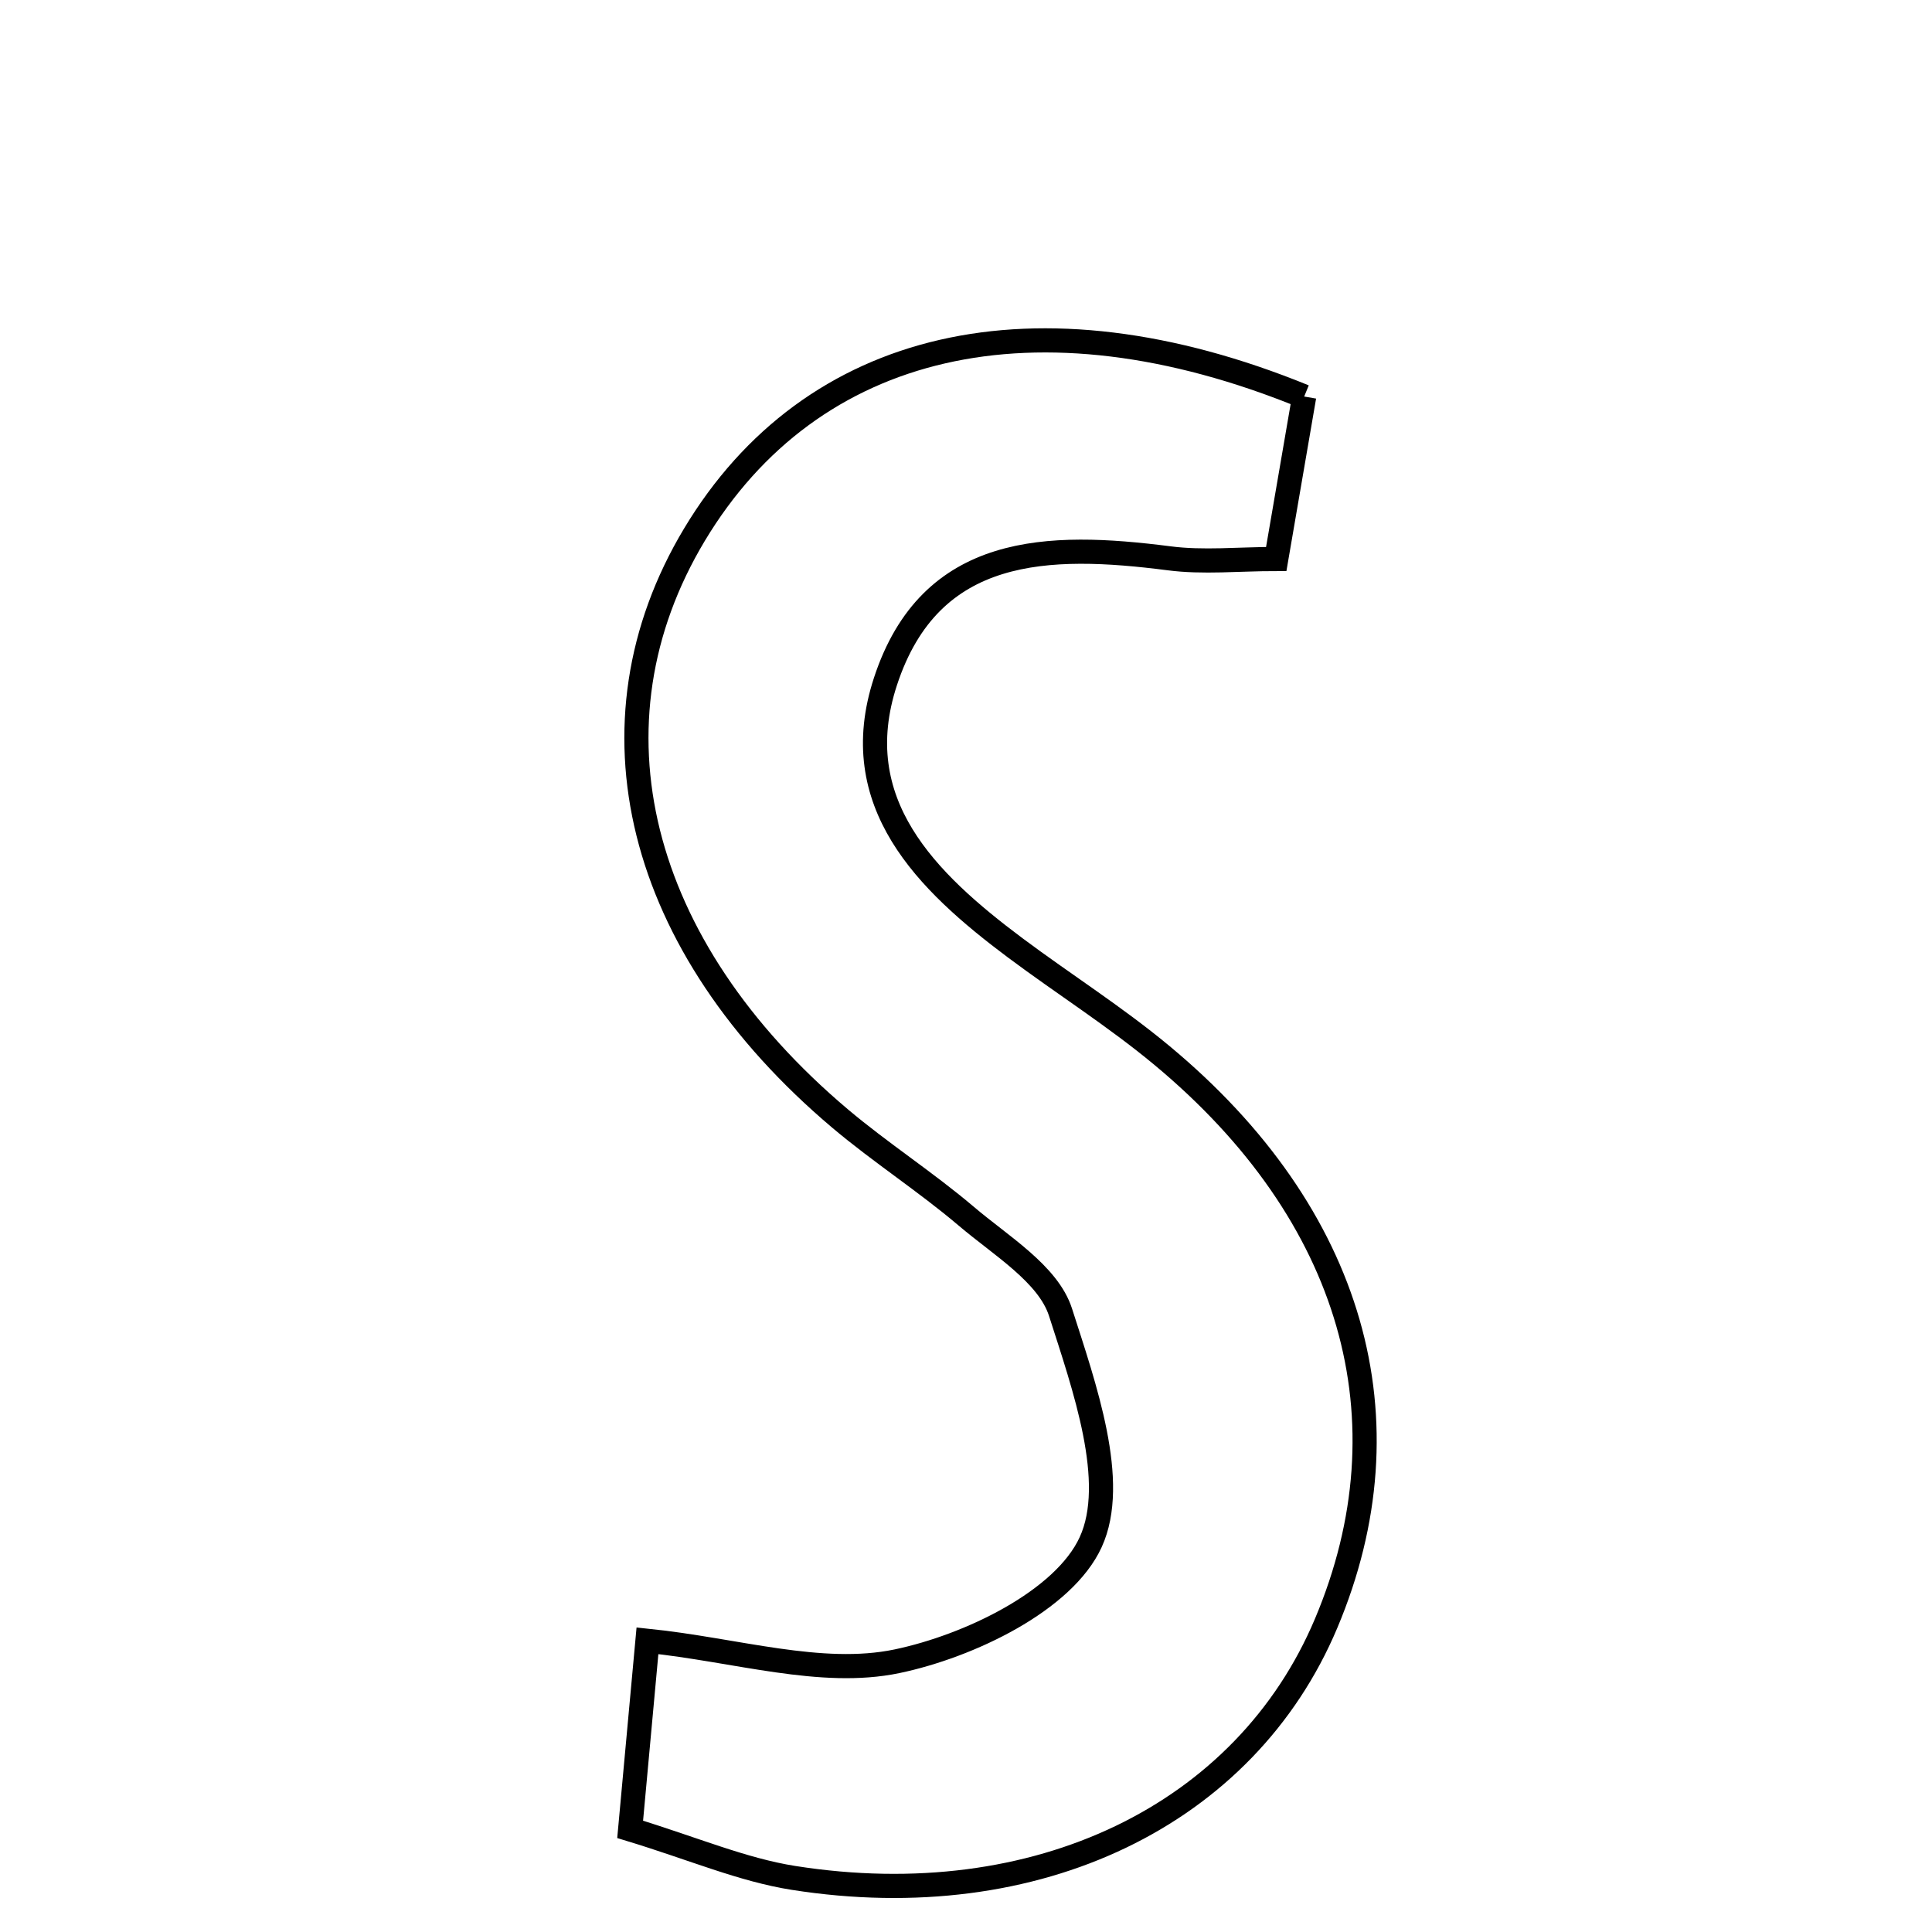 <svg xmlns="http://www.w3.org/2000/svg" viewBox="0.0 0.0 24.0 24.0" height="200px" width="200px"><path fill="none" stroke="black" stroke-width=".3" stroke-opacity="1.0"  filling="0" d="M16.201 4.926 C16.099 5.522 15.991 6.148 15.854 6.944 C15.385 6.944 14.946 6.991 14.519 6.935 C13.027 6.744 11.558 6.758 10.999 8.467 C10.506 9.972 11.506 10.948 12.612 11.775 C13.216 12.226 13.857 12.631 14.435 13.112 C16.811 15.087 17.538 17.641 16.474 20.165 C15.471 22.547 12.88 23.804 9.857 23.328 C9.222 23.228 8.613 22.964 7.828 22.725 C7.901 21.94 7.966 21.223 8.043 20.382 C9.148 20.496 10.2 20.833 11.142 20.637 C12.041 20.449 13.216 19.885 13.549 19.157 C13.892 18.408 13.47 17.226 13.174 16.301 C13.021 15.825 12.431 15.473 12.003 15.108 C11.5 14.681 10.94 14.32 10.436 13.895 C7.902 11.755 7.218 8.991 8.626 6.643 C10.075 4.227 12.868 3.564 16.201 4.926"></path></svg>